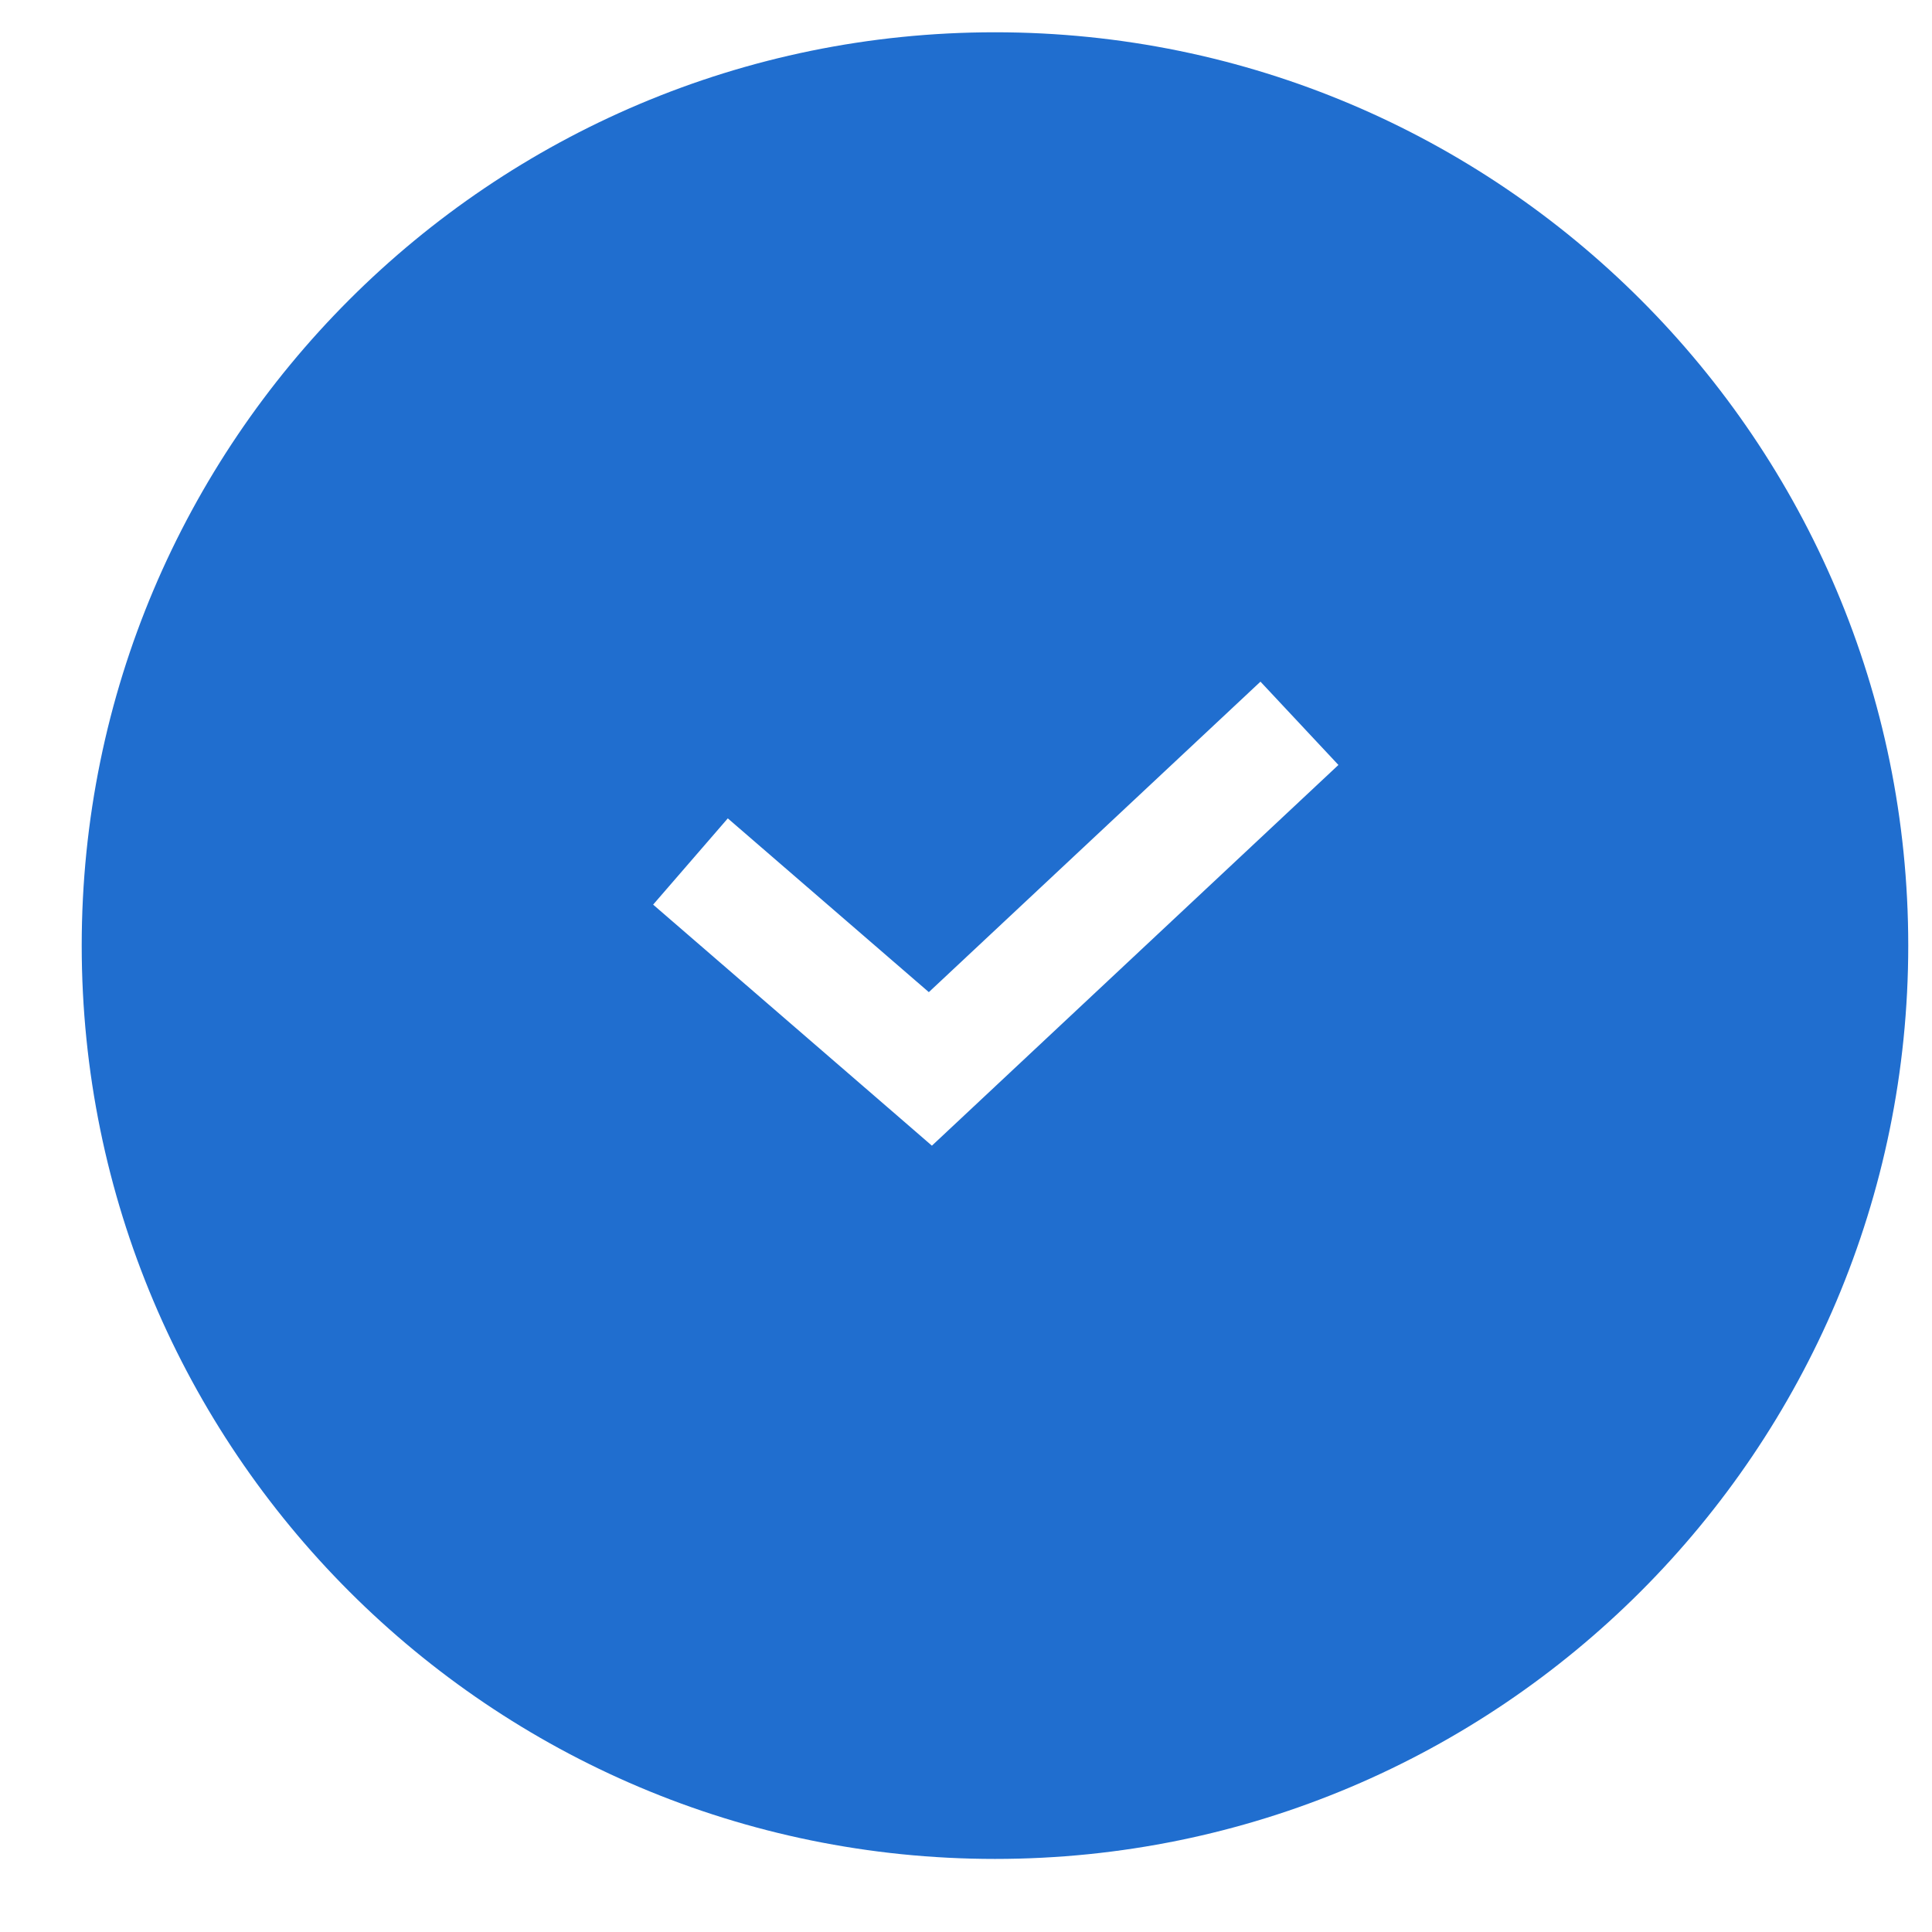 <svg width="17" height="17" viewBox="0 0 17 17" fill="none" xmlns="http://www.w3.org/2000/svg">
<path fill-rule="evenodd" clip-rule="evenodd" d="M8.755 16.357C13.193 16.357 16.791 12.759 16.791 8.32C16.791 3.882 13.193 0.284 8.755 0.284C4.317 0.284 0.719 3.882 0.719 8.32C0.719 12.759 4.317 16.357 8.755 16.357ZM8.53 9.772L11.777 6.731L11.091 5.998L8.173 8.73L6.404 7.201L5.747 7.96L7.858 9.785L8.2 10.081L8.53 9.772Z" fill="#206ECF"/>
</svg>
